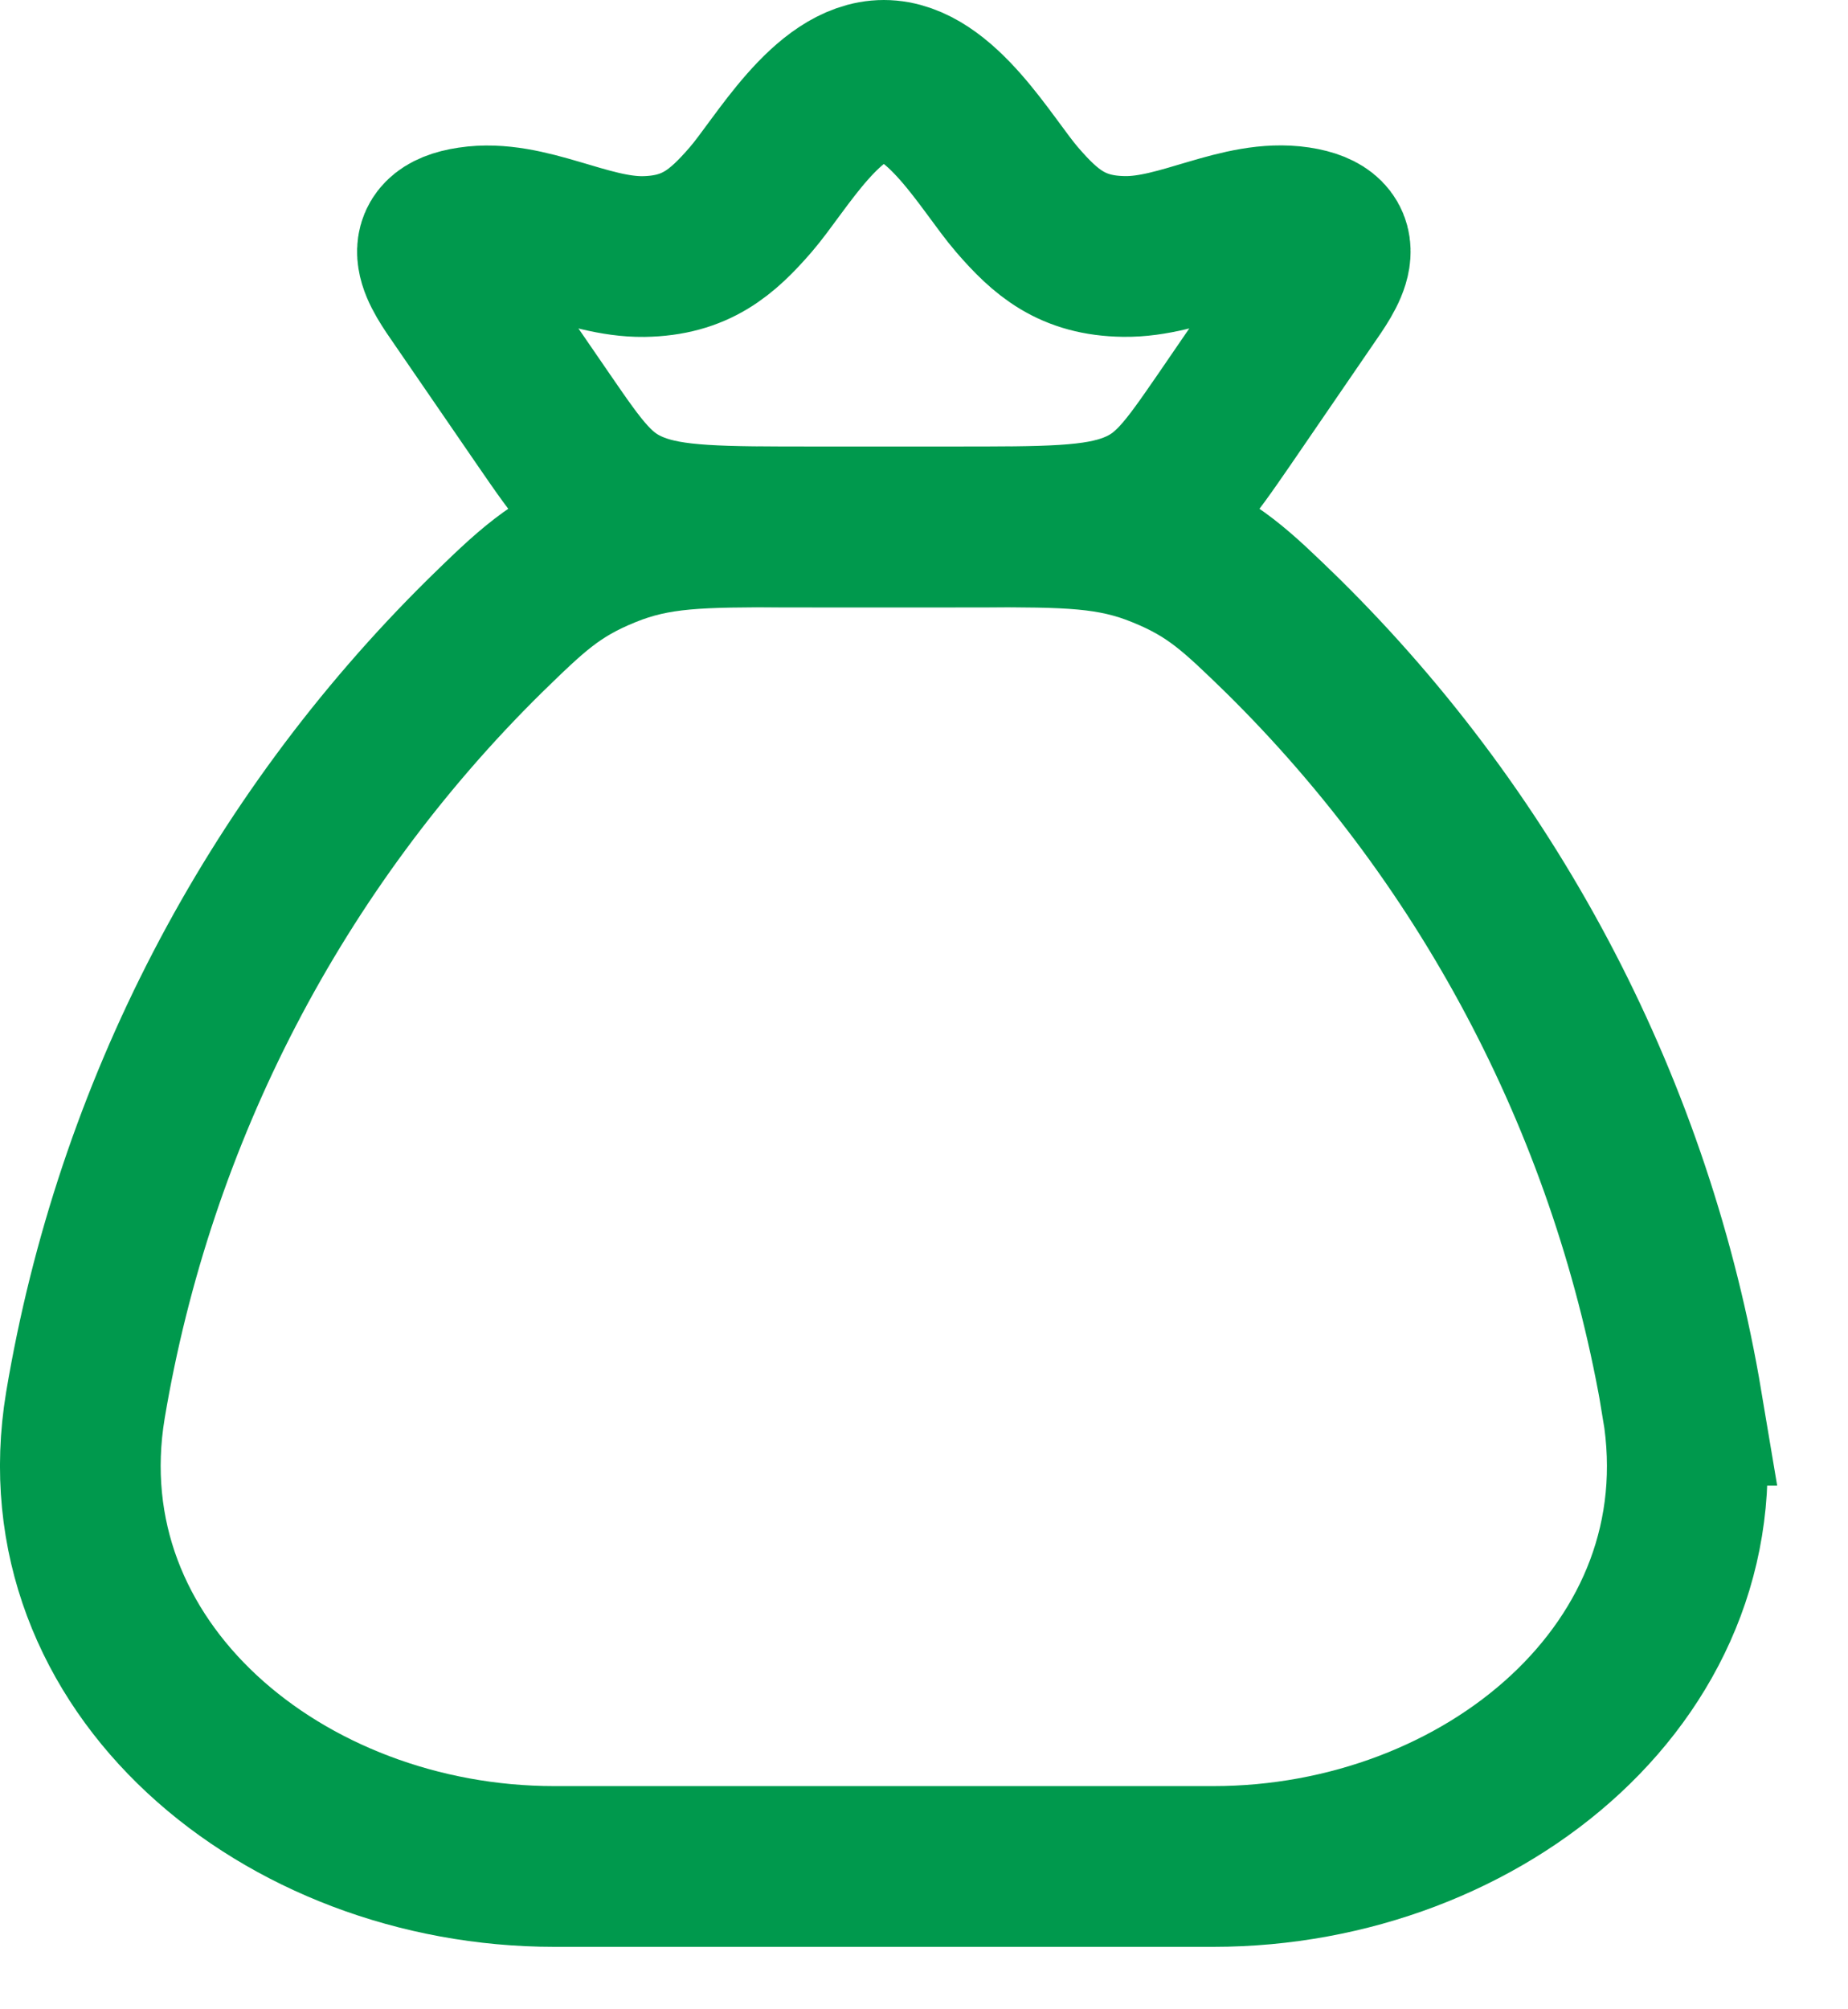 <svg width="23" height="25" viewBox="0 0 23 25" fill="none" xmlns="http://www.w3.org/2000/svg">
<path d="M20.937 17.484C20.328 13.849 18.588 10.498 15.964 7.91C15.389 7.351 15.102 7.072 14.468 6.815C13.834 6.556 13.288 6.556 12.198 6.556H9.802C8.712 6.556 8.167 6.556 7.532 6.815C6.899 7.072 6.61 7.351 6.037 7.91C3.413 10.498 1.672 13.849 1.063 17.484C0.522 20.748 3.533 23.223 6.898 23.223H15.102C18.468 23.223 21.48 20.748 20.936 17.484H20.937Z" stroke="#00994D" stroke-width="2" stroke-linecap="round"/>
<path d="M5.73 3.714C5.5 3.381 5.168 2.928 5.855 2.826C6.56 2.719 7.292 3.201 8.01 3.192C8.658 3.182 8.988 2.894 9.344 2.483C9.717 2.051 10.295 1 11 1C11.706 1 12.284 2.051 12.657 2.483C13.012 2.894 13.342 3.183 13.99 3.191C14.708 3.202 15.44 2.719 16.146 2.824C16.833 2.928 16.5 3.38 16.27 3.713L15.235 5.223C14.79 5.868 14.569 6.19 14.105 6.373C13.64 6.557 13.041 6.556 11.842 6.556H10.158C8.958 6.556 8.359 6.556 7.896 6.373C7.432 6.191 7.21 5.867 6.766 5.222L5.73 3.714Z" stroke="#00994D" stroke-width="2"/>
</svg>

